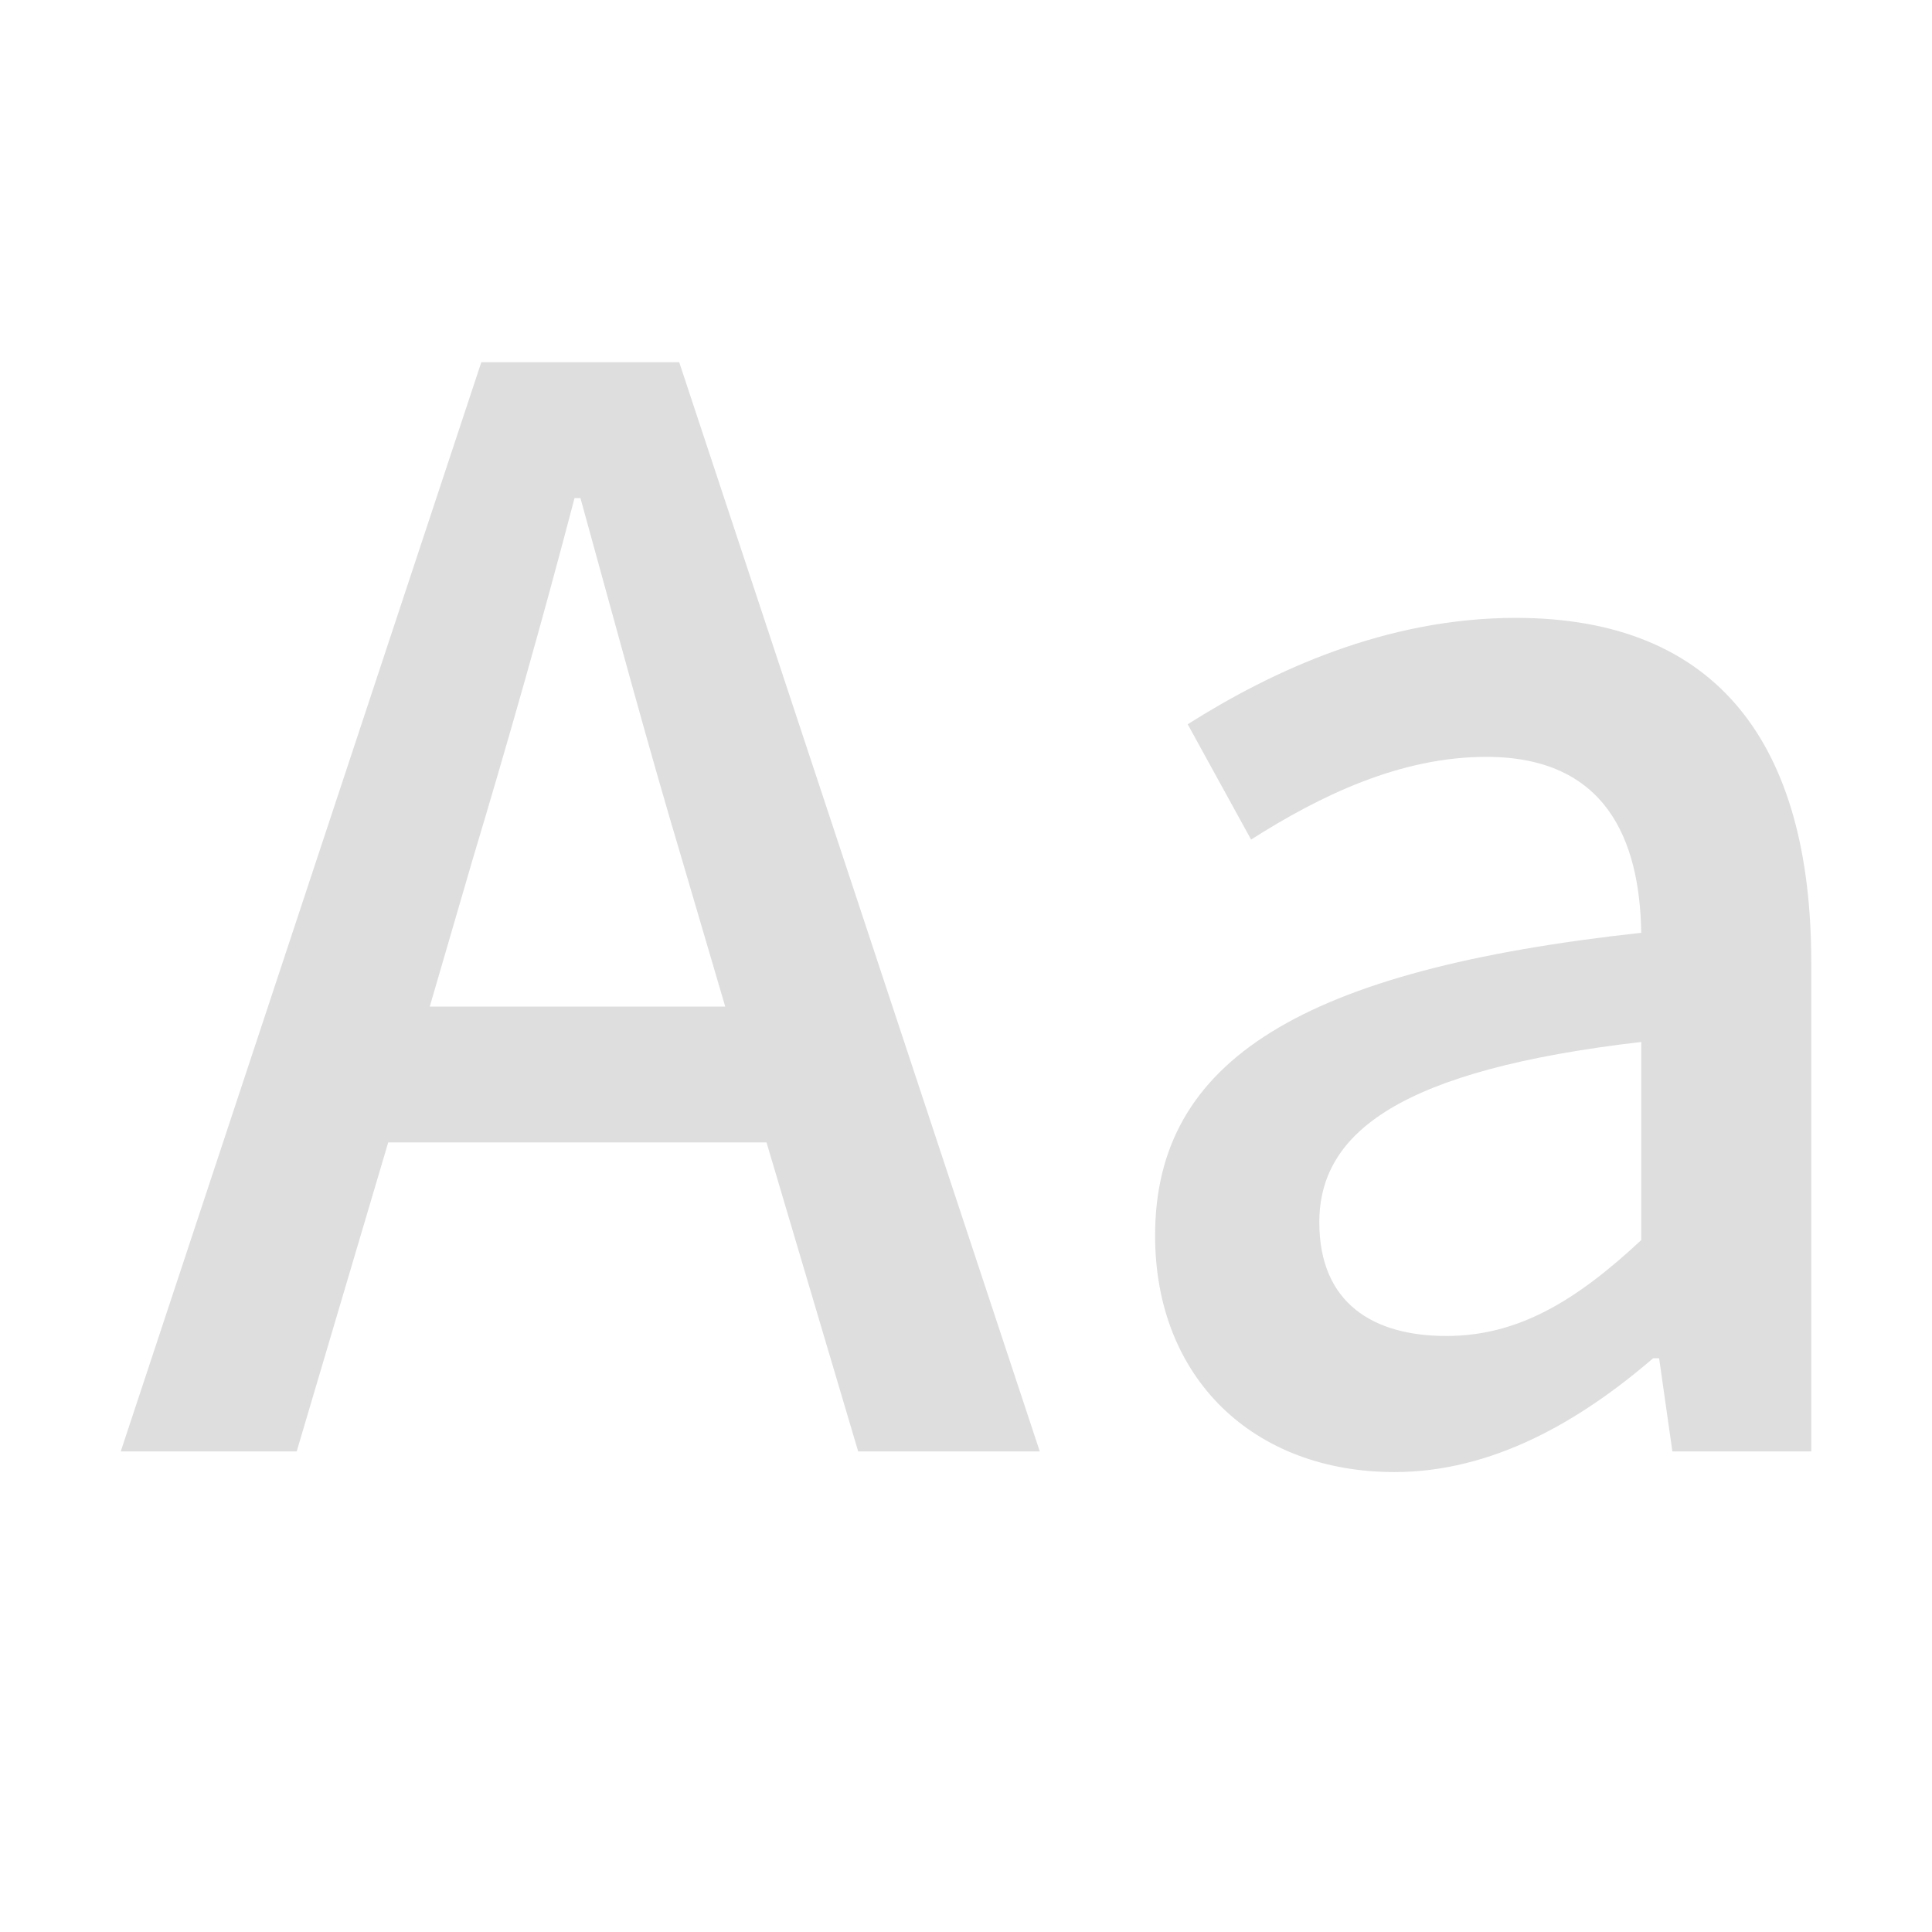 <?xml version="1.0" encoding="UTF-8" standalone="no"?>
<svg
   height="16"
   width="16"
   version="1.1"
   id="svg4"
   sodipodi:docname="font-x-generic-symbolic.svg"
   inkscape:version="1.1.1 (3bf5ae0d25, 2021-09-20, custom)"
   xmlns:inkscape="http://www.inkscape.org/namespaces/inkscape"
   xmlns:sodipodi="http://sodipodi.sourceforge.net/DTD/sodipodi-0.dtd"
   xmlns="http://www.w3.org/2000/svg"
   xmlns:svg="http://www.w3.org/2000/svg">
  <defs
     id="defs8" />
  <sodipodi:namedview
     id="namedview6"
     pagecolor="#ffffff"
     bordercolor="#666666"
     borderopacity="1.0"
     inkscape:pageshadow="2"
     inkscape:pageopacity="0.0"
     inkscape:pagecheckerboard="0"
     showgrid="false"
     inkscape:zoom="15.666835"
     inkscape:cx="16.467909"
     inkscape:cy="-0.60637648"
     inkscape:window-width="1920"
     inkscape:window-height="996"
     inkscape:window-x="0"
     inkscape:window-y="0"
     inkscape:window-maximized="1"
     inkscape:current-layer="svg4" />
  <path
     id="rect8615"
     style="fill:#dedede;stroke-width:3;stroke-linecap:round;stroke-linejoin:round;fill-opacity:1"
     d="M 3.986 3 L 1 12.02 L 2.457 12.02 L 3.215 9.461 L 6.348 9.461 L 7.107 12.02 L 8.611 12.02 L 5.625 3 L 3.986 3 z M 4.758 4.125 L 4.807 4.125 C 5.088 5.141 5.357 6.146 5.65 7.125 L 6.006 8.336 L 3.559 8.336 L 3.912 7.125 C 4.206 6.146 4.489 5.153 4.758 4.125 z M 12.553 5.117 C 11.476 5.117 10.533 5.557 9.836 5.998 L 10.361 6.953 C 10.937 6.586 11.599 6.268 12.309 6.268 C 13.3 6.268 13.58 6.954 13.592 7.725 C 10.789 8.031 9.566 8.776 9.566 10.232 C 9.566 11.419 10.386 12.191 11.549 12.191 C 12.357 12.191 13.08 11.774 13.691 11.248 L 13.74 11.248 L 13.85 12.02 L 15 12.02 L 15 7.969 C 15 6.17 14.229 5.117 12.553 5.117 z M 13.592 8.629 L 13.592 10.27 C 13.041 10.784 12.564 11.064 11.977 11.064 C 11.377 11.064 10.926 10.796 10.926 10.123 C 10.926 9.377 11.597 8.861 13.592 8.629 z " />
</svg>
